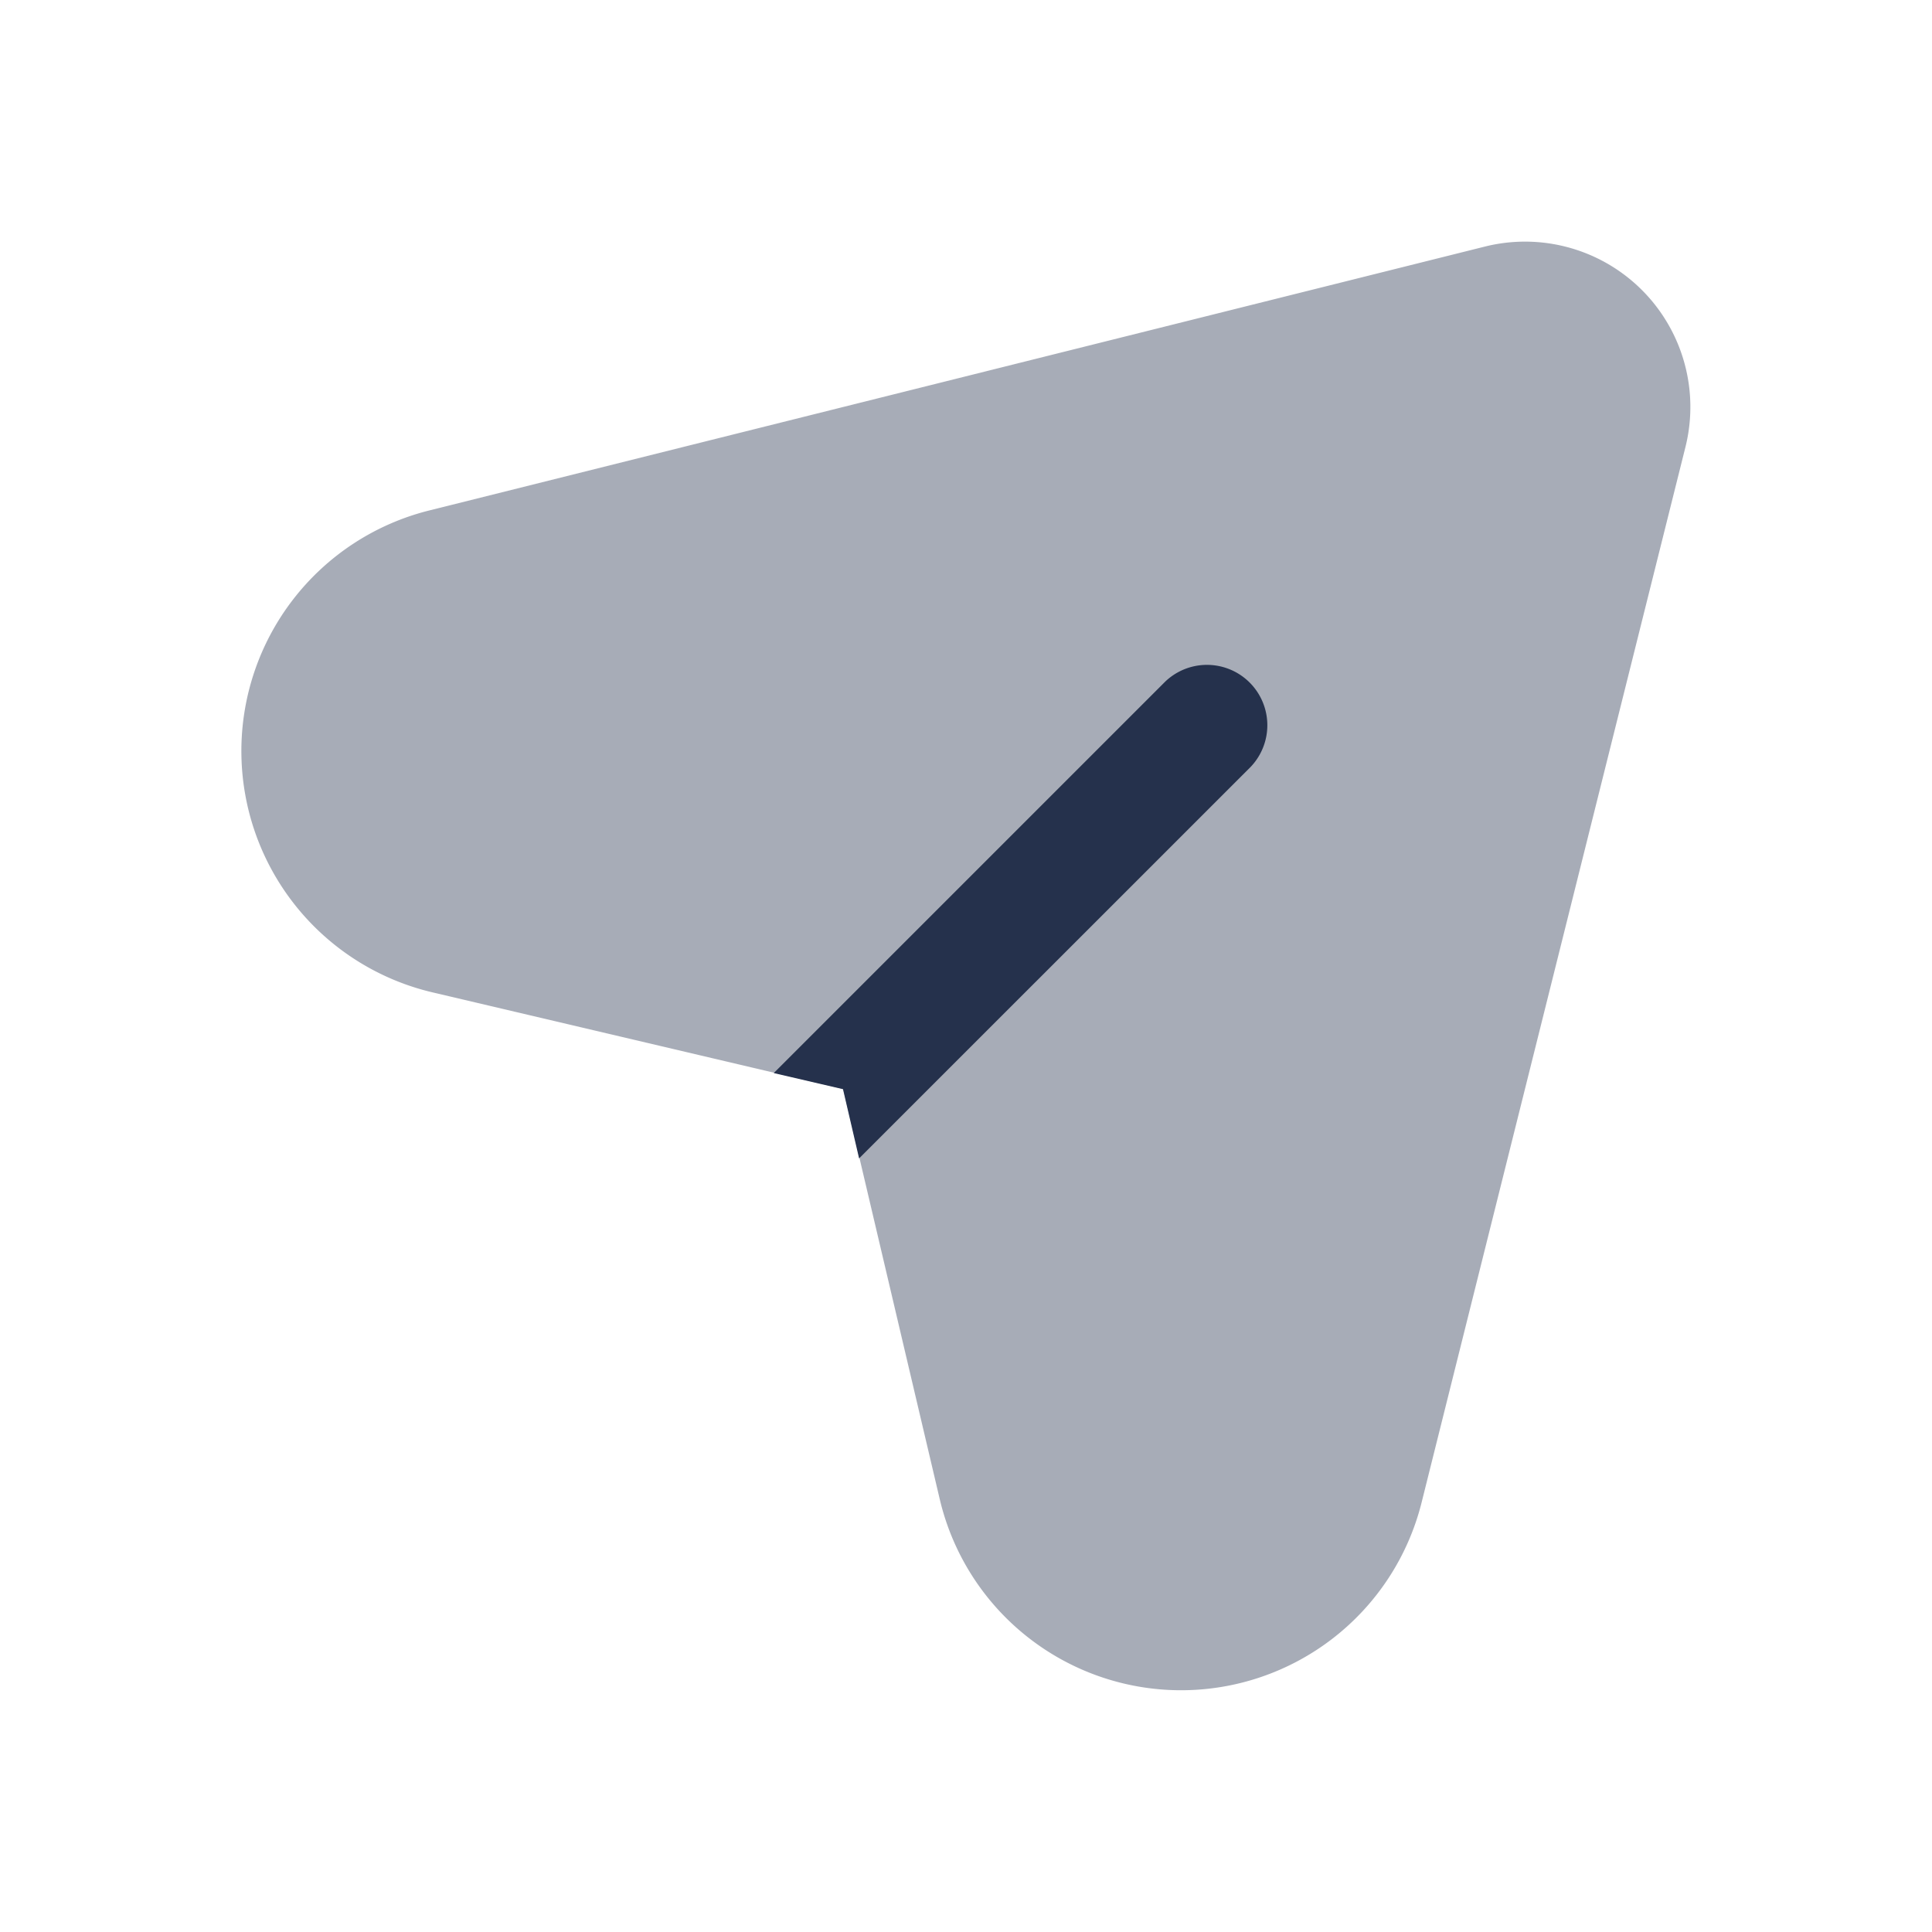 <svg id="Layer" xmlns="http://www.w3.org/2000/svg" viewBox="0 0 24 24">
    <defs>
        <style>.cls-1,.cls-2{fill:#25314c;}.cls-1{opacity:0.4;}</style>
    </defs>
    <g id="send">
        <path class="cls-1"     d="M17.659,18.667,20.937,5.554a2.054,2.054,0,0,0-2.491-2.491L5.333,6.341a3.08,3.08,0,0,0,.042,5.987l5.1,1.2,1.2,5.1A3.08,3.08,0,0,0,17.659,18.667Z"/>
        <path class="cls-2" d="M15.533,9.53l-4.861,4.86-.2-.86-.86-.2,4.86-4.86a.75.75,0,0,1,1.061,1.06Z"/>
    </g>
</svg>